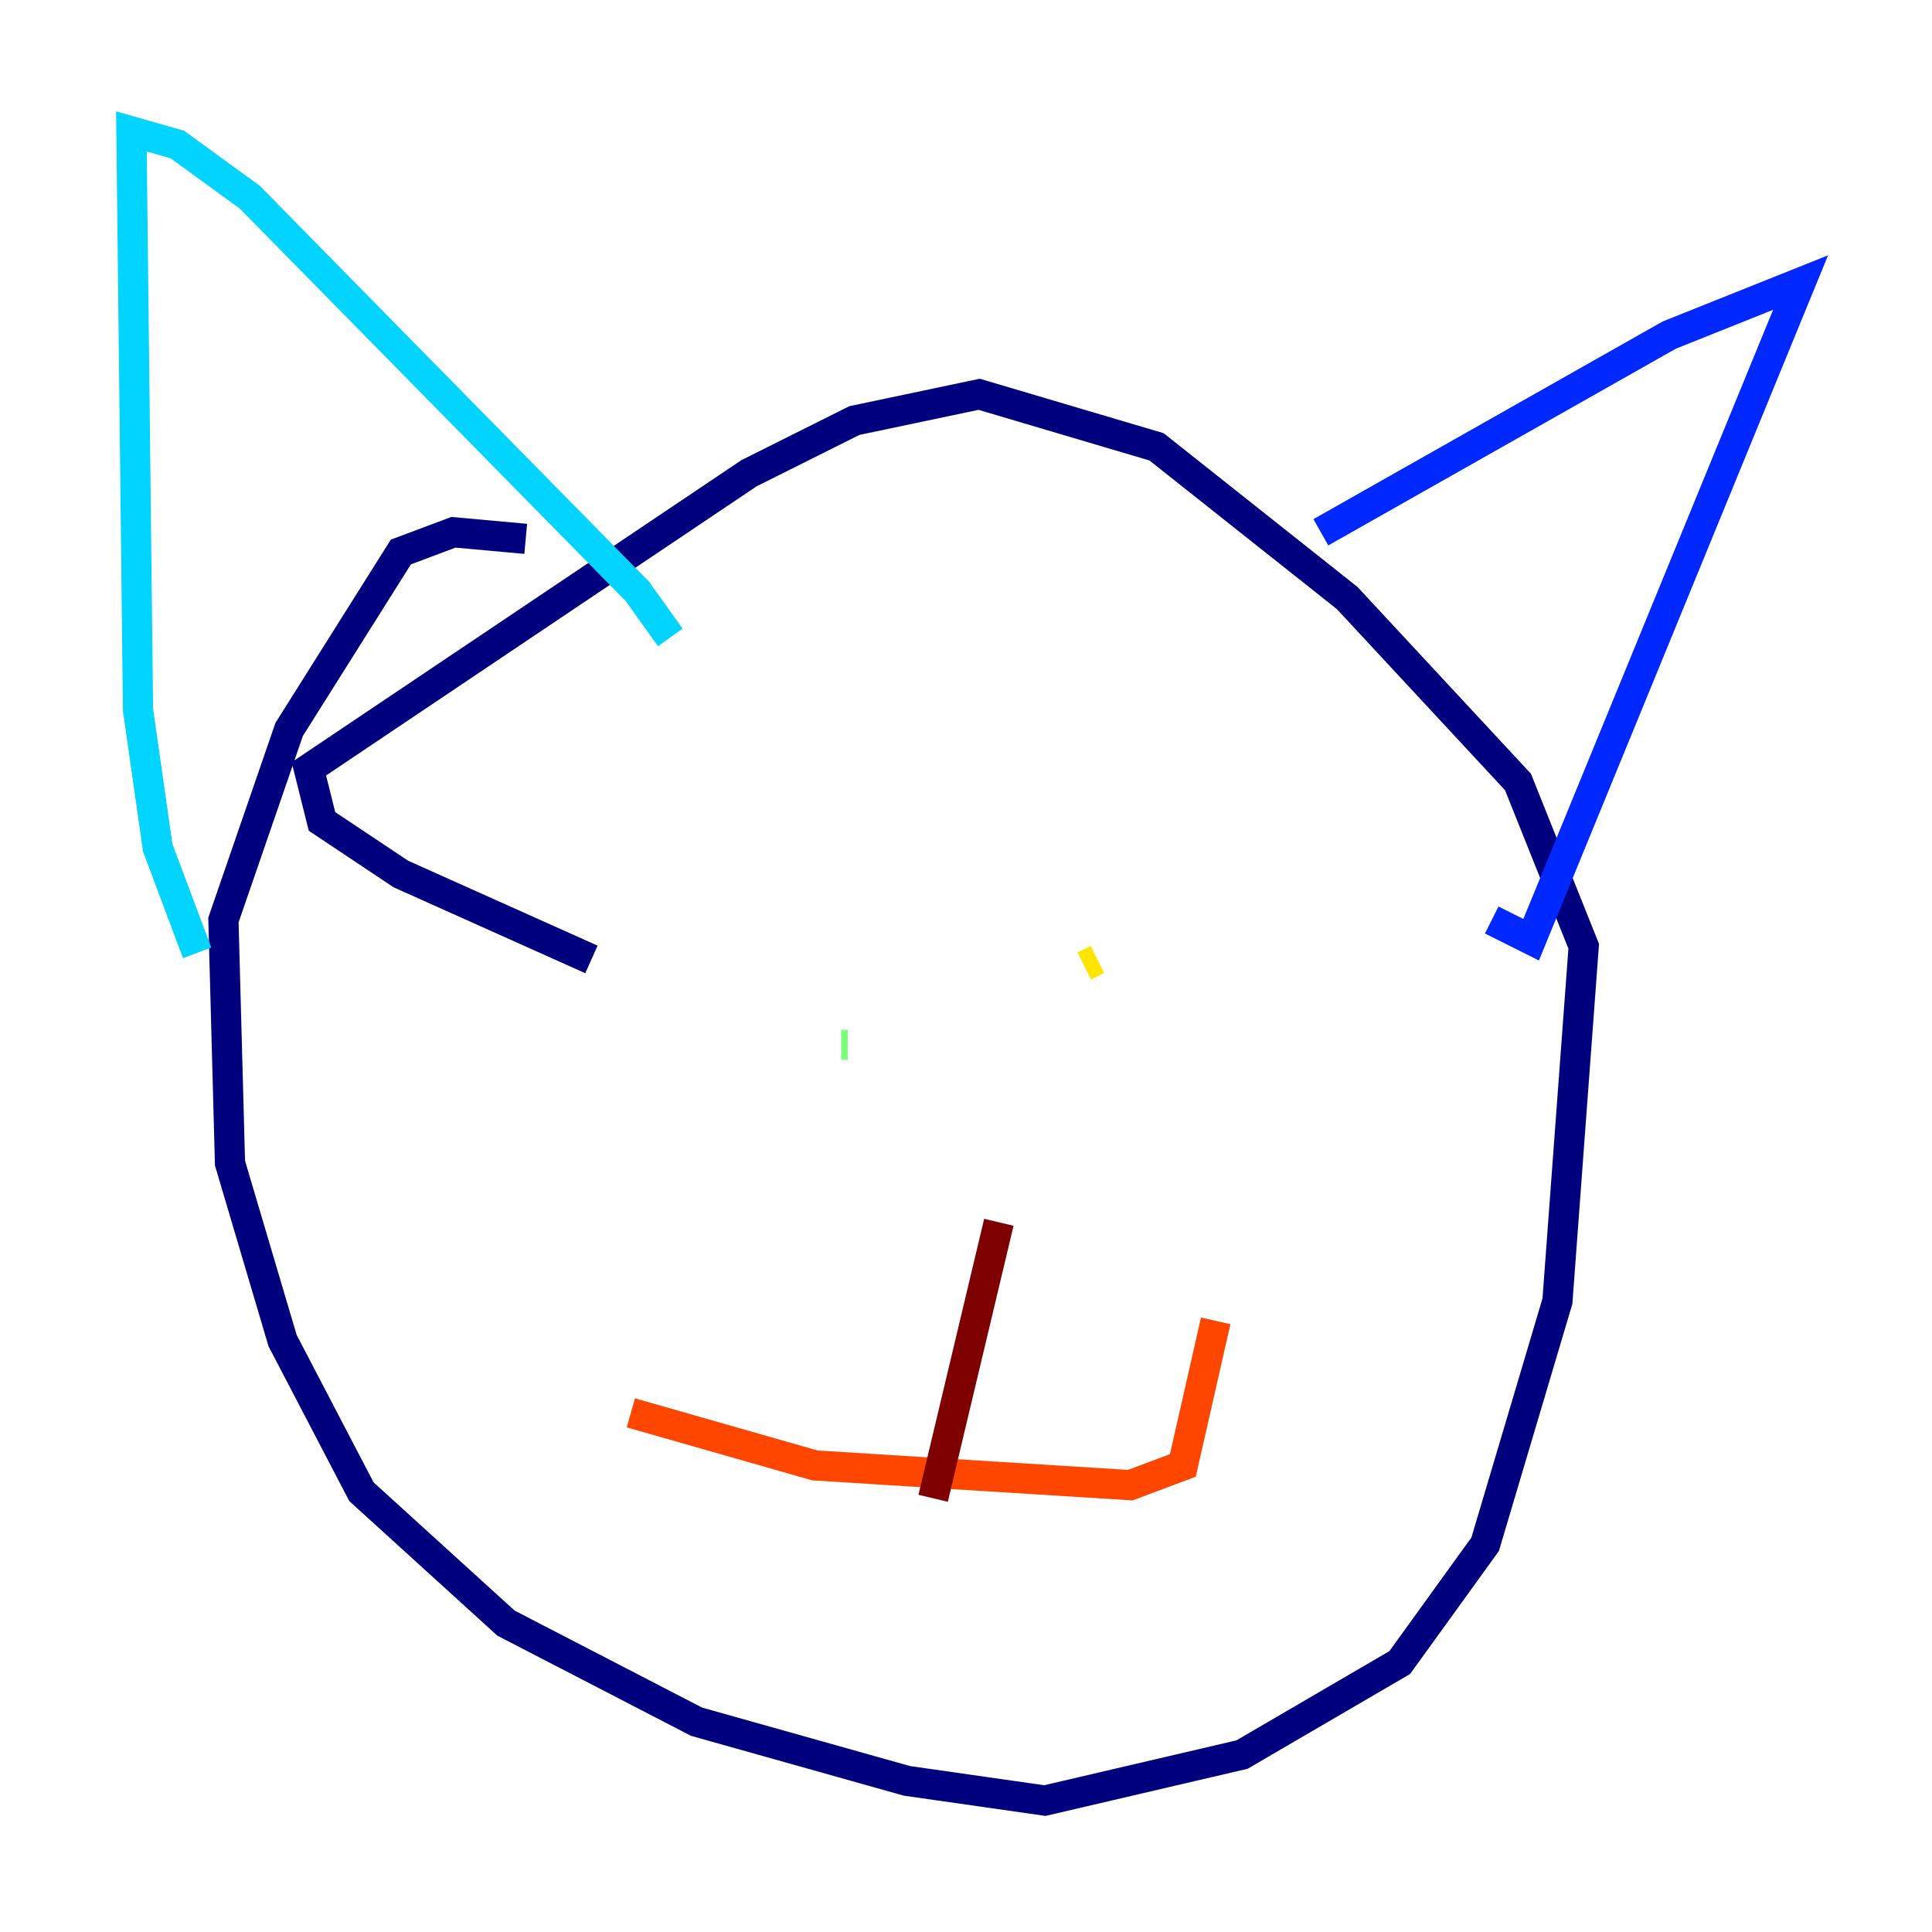 <?xml version="1.0" encoding="utf-8" ?>
<svg baseProfile="tiny" height="128" version="1.2" viewBox="0,0,128,128" width="128" xmlns="http://www.w3.org/2000/svg" xmlns:ev="http://www.w3.org/2001/xml-events" xmlns:xlink="http://www.w3.org/1999/xlink"><defs /><polyline fill="none" points="34.83,35.701 30.041,35.265 26.558,36.571 19.157,48.327 14.803,60.952 15.238,77.061 18.721,88.816 23.946,98.83 33.524,107.537 46.15,114.068 60.082,117.986 69.225,119.293 82.286,116.245 92.735,110.15 98.395,102.313 103.184,86.204 104.925,62.694 100.571,51.809 89.252,39.619 76.626,29.605 64.871,26.122 56.599,27.864 49.633,31.347 20.463,50.939 21.333,54.422 26.558,57.905 39.184,63.565" stroke="#00007f" stroke-width="2" /><polyline fill="none" points="87.51,35.265 110.585,22.204 119.293,18.721 101.442,62.258 98.83,60.952" stroke="#0028ff" stroke-width="2" /><polyline fill="none" points="13.061,63.129 10.449,56.163 9.143,47.02 8.707,8.707 11.755,9.578 16.544,13.061 42.231,39.184 44.408,42.231" stroke="#00d4ff" stroke-width="2" /><polyline fill="none" points="56.163,69.225 55.728,69.225" stroke="#7cff79" stroke-width="2" /><polyline fill="none" points="72.707,63.565 71.837,64.0" stroke="#ffe500" stroke-width="2" /><polyline fill="none" points="41.796,93.605 53.986,97.088 74.884,98.395 78.367,97.088 80.544,87.51" stroke="#ff4600" stroke-width="2" /><polyline fill="none" points="66.177,80.98 61.823,99.265" stroke="#7f0000" stroke-width="2" /></svg>
